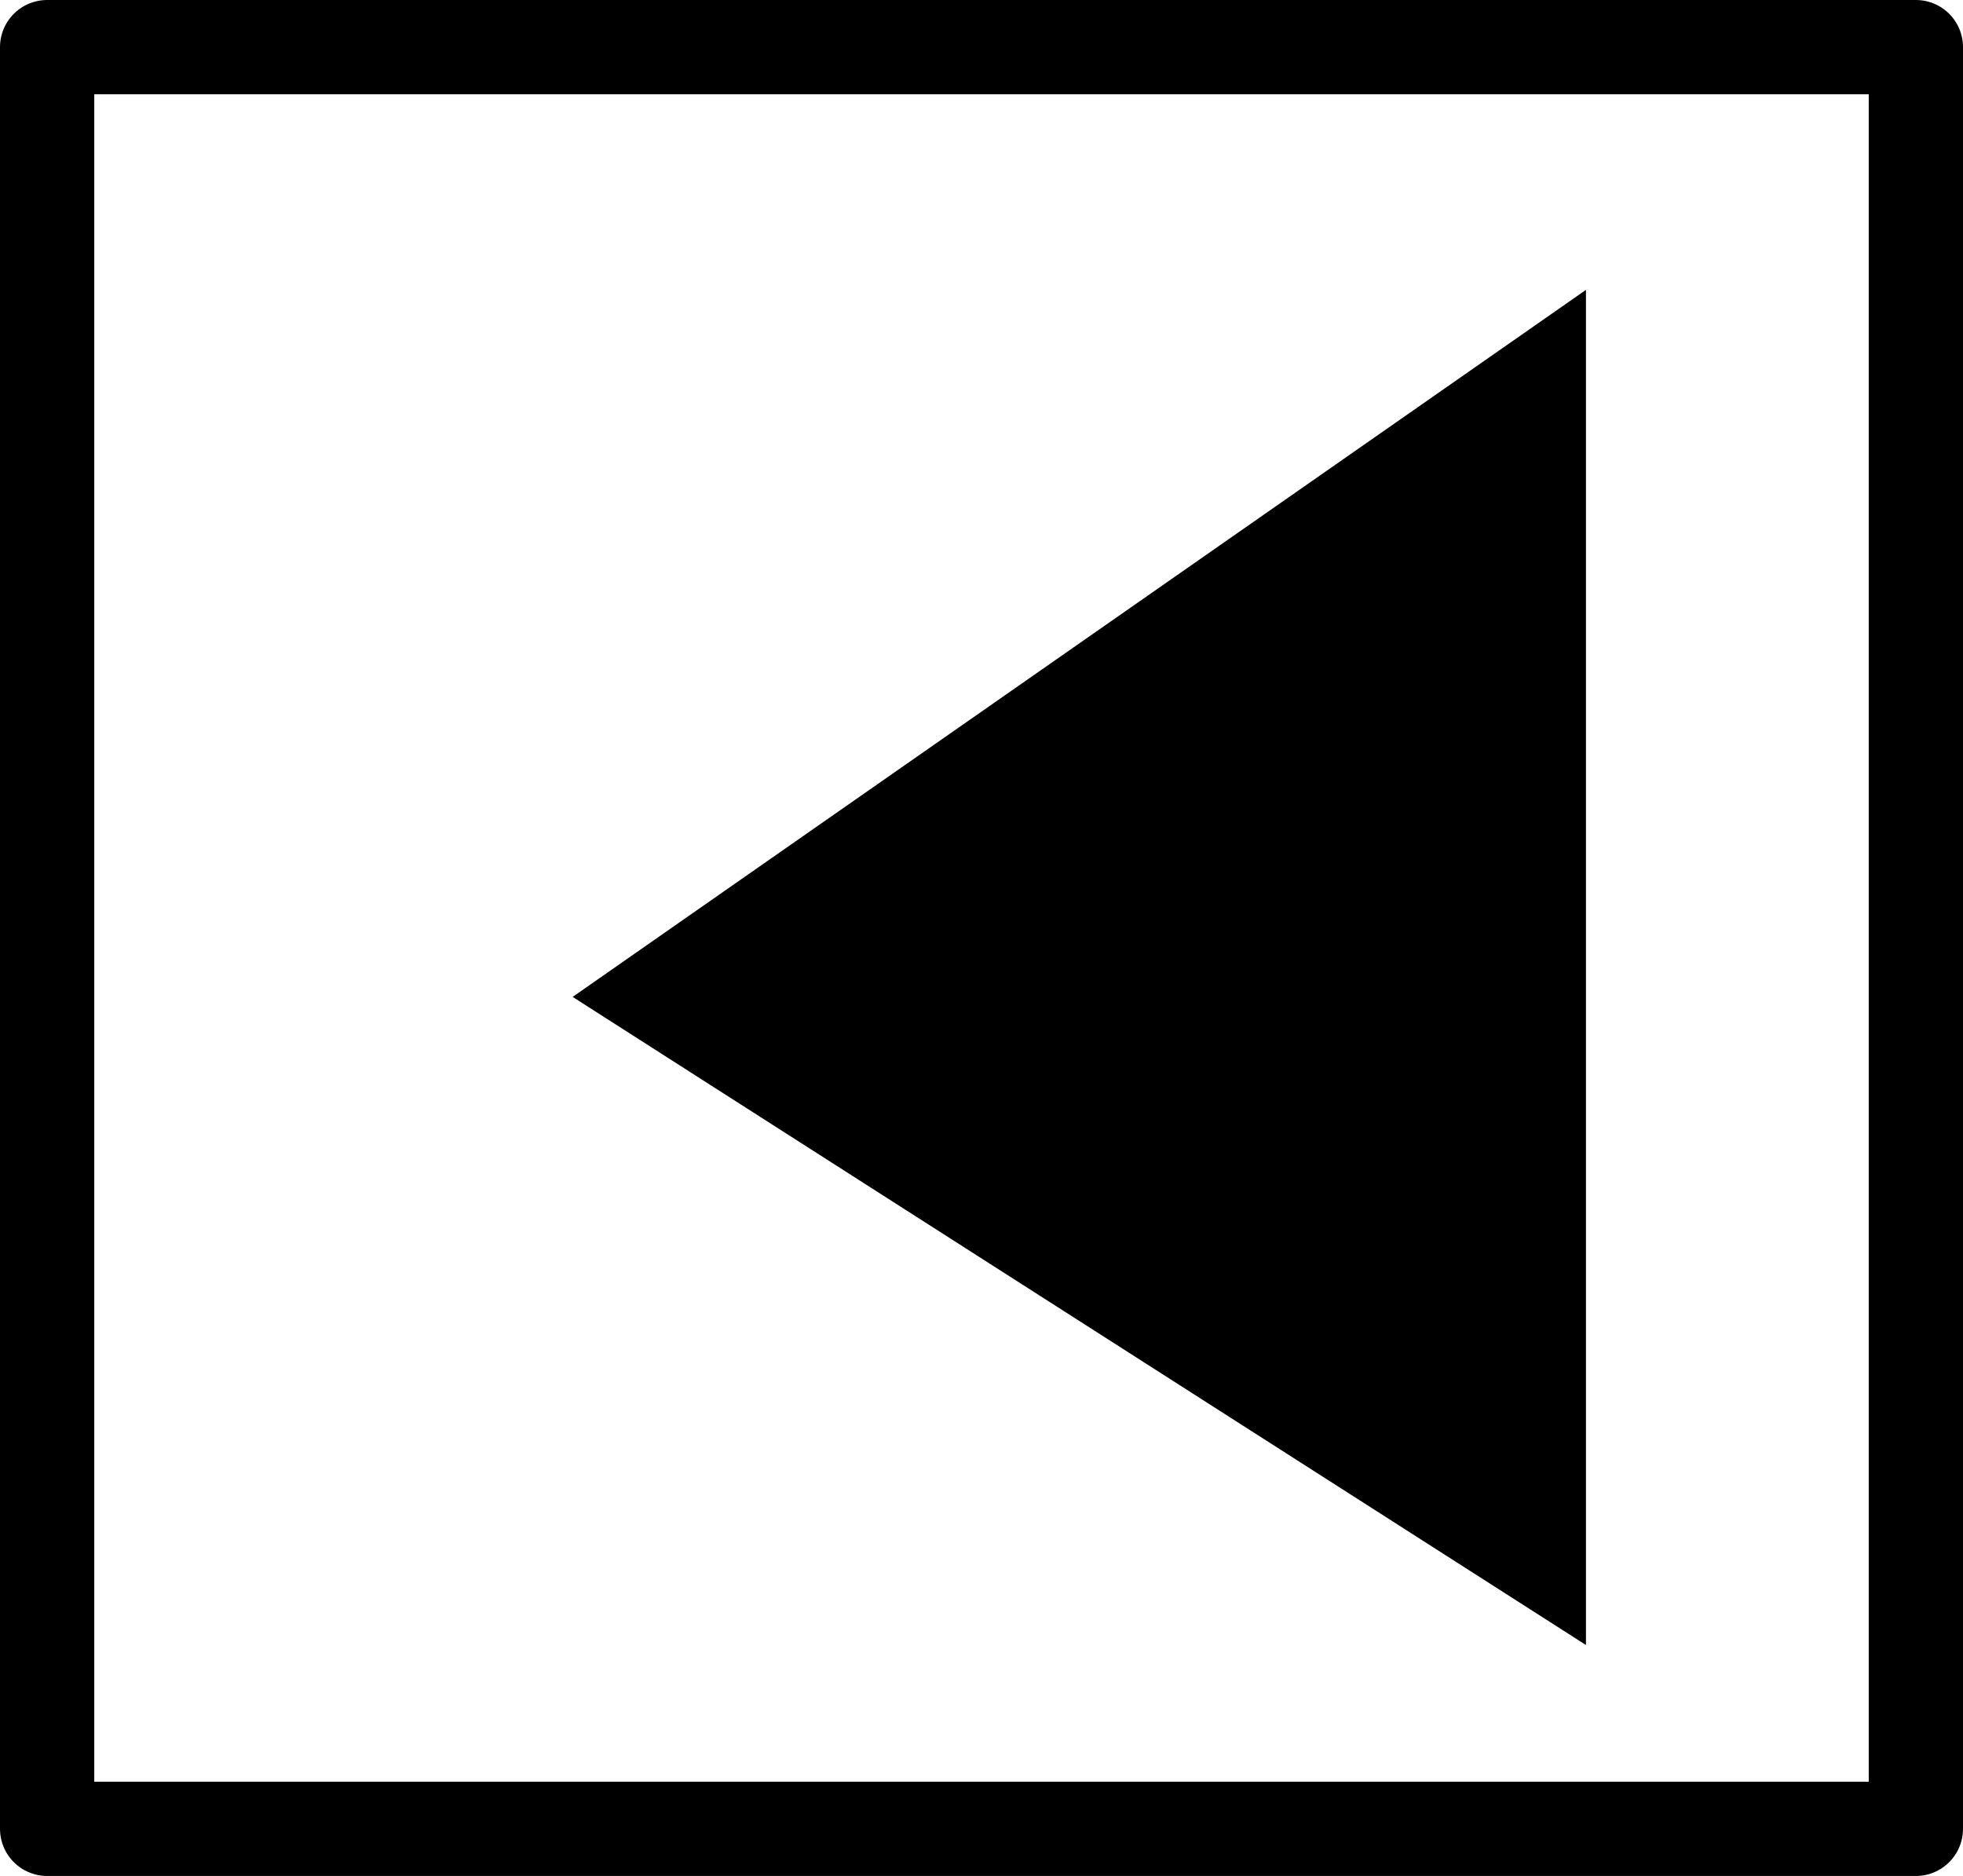 <?xml version="1.0" encoding="ISO-8859-1" standalone="yes"?>
<svg width="83.3" height="79.6" xmlns="http://www.w3.org/2000/svg">
  <defs> 
	<marker id="ArrowEnd" viewBox="0 0 10 10" refX="0" refY="5" 
		markerUnits="strokeWidth" 
		markerWidth="4" 
		markerHeight="3" 
		orient="auto"> 
		<path d="M 0 0 L 10 5 L 0 10 z" /> 
	</marker>
	<marker id="ArrowStart" viewBox="0 0 10 10" refX="10" refY="5" 
		markerUnits="strokeWidth" 
		markerWidth="4" 
		markerHeight="3" 
		orient="auto"> 
		<path d="M 10 0 L 0 5 L 10 10 z" /> 
	</marker> </defs>
<g>
<g>
<path style="stroke:none; fill:#000000" d="M 67.3 12.3L 24.3 42.3L 67.3 69.8L 67.3 12.3z"/>
<path style="stroke:#000000; stroke-width:4.0; stroke-linejoin:round; stroke-linecap:round; fill:none" d="M 81.3 2L 2 2L 2 77.6L 81.3 77.6L 81.3 2"/>
</g>
</g>
</svg>

